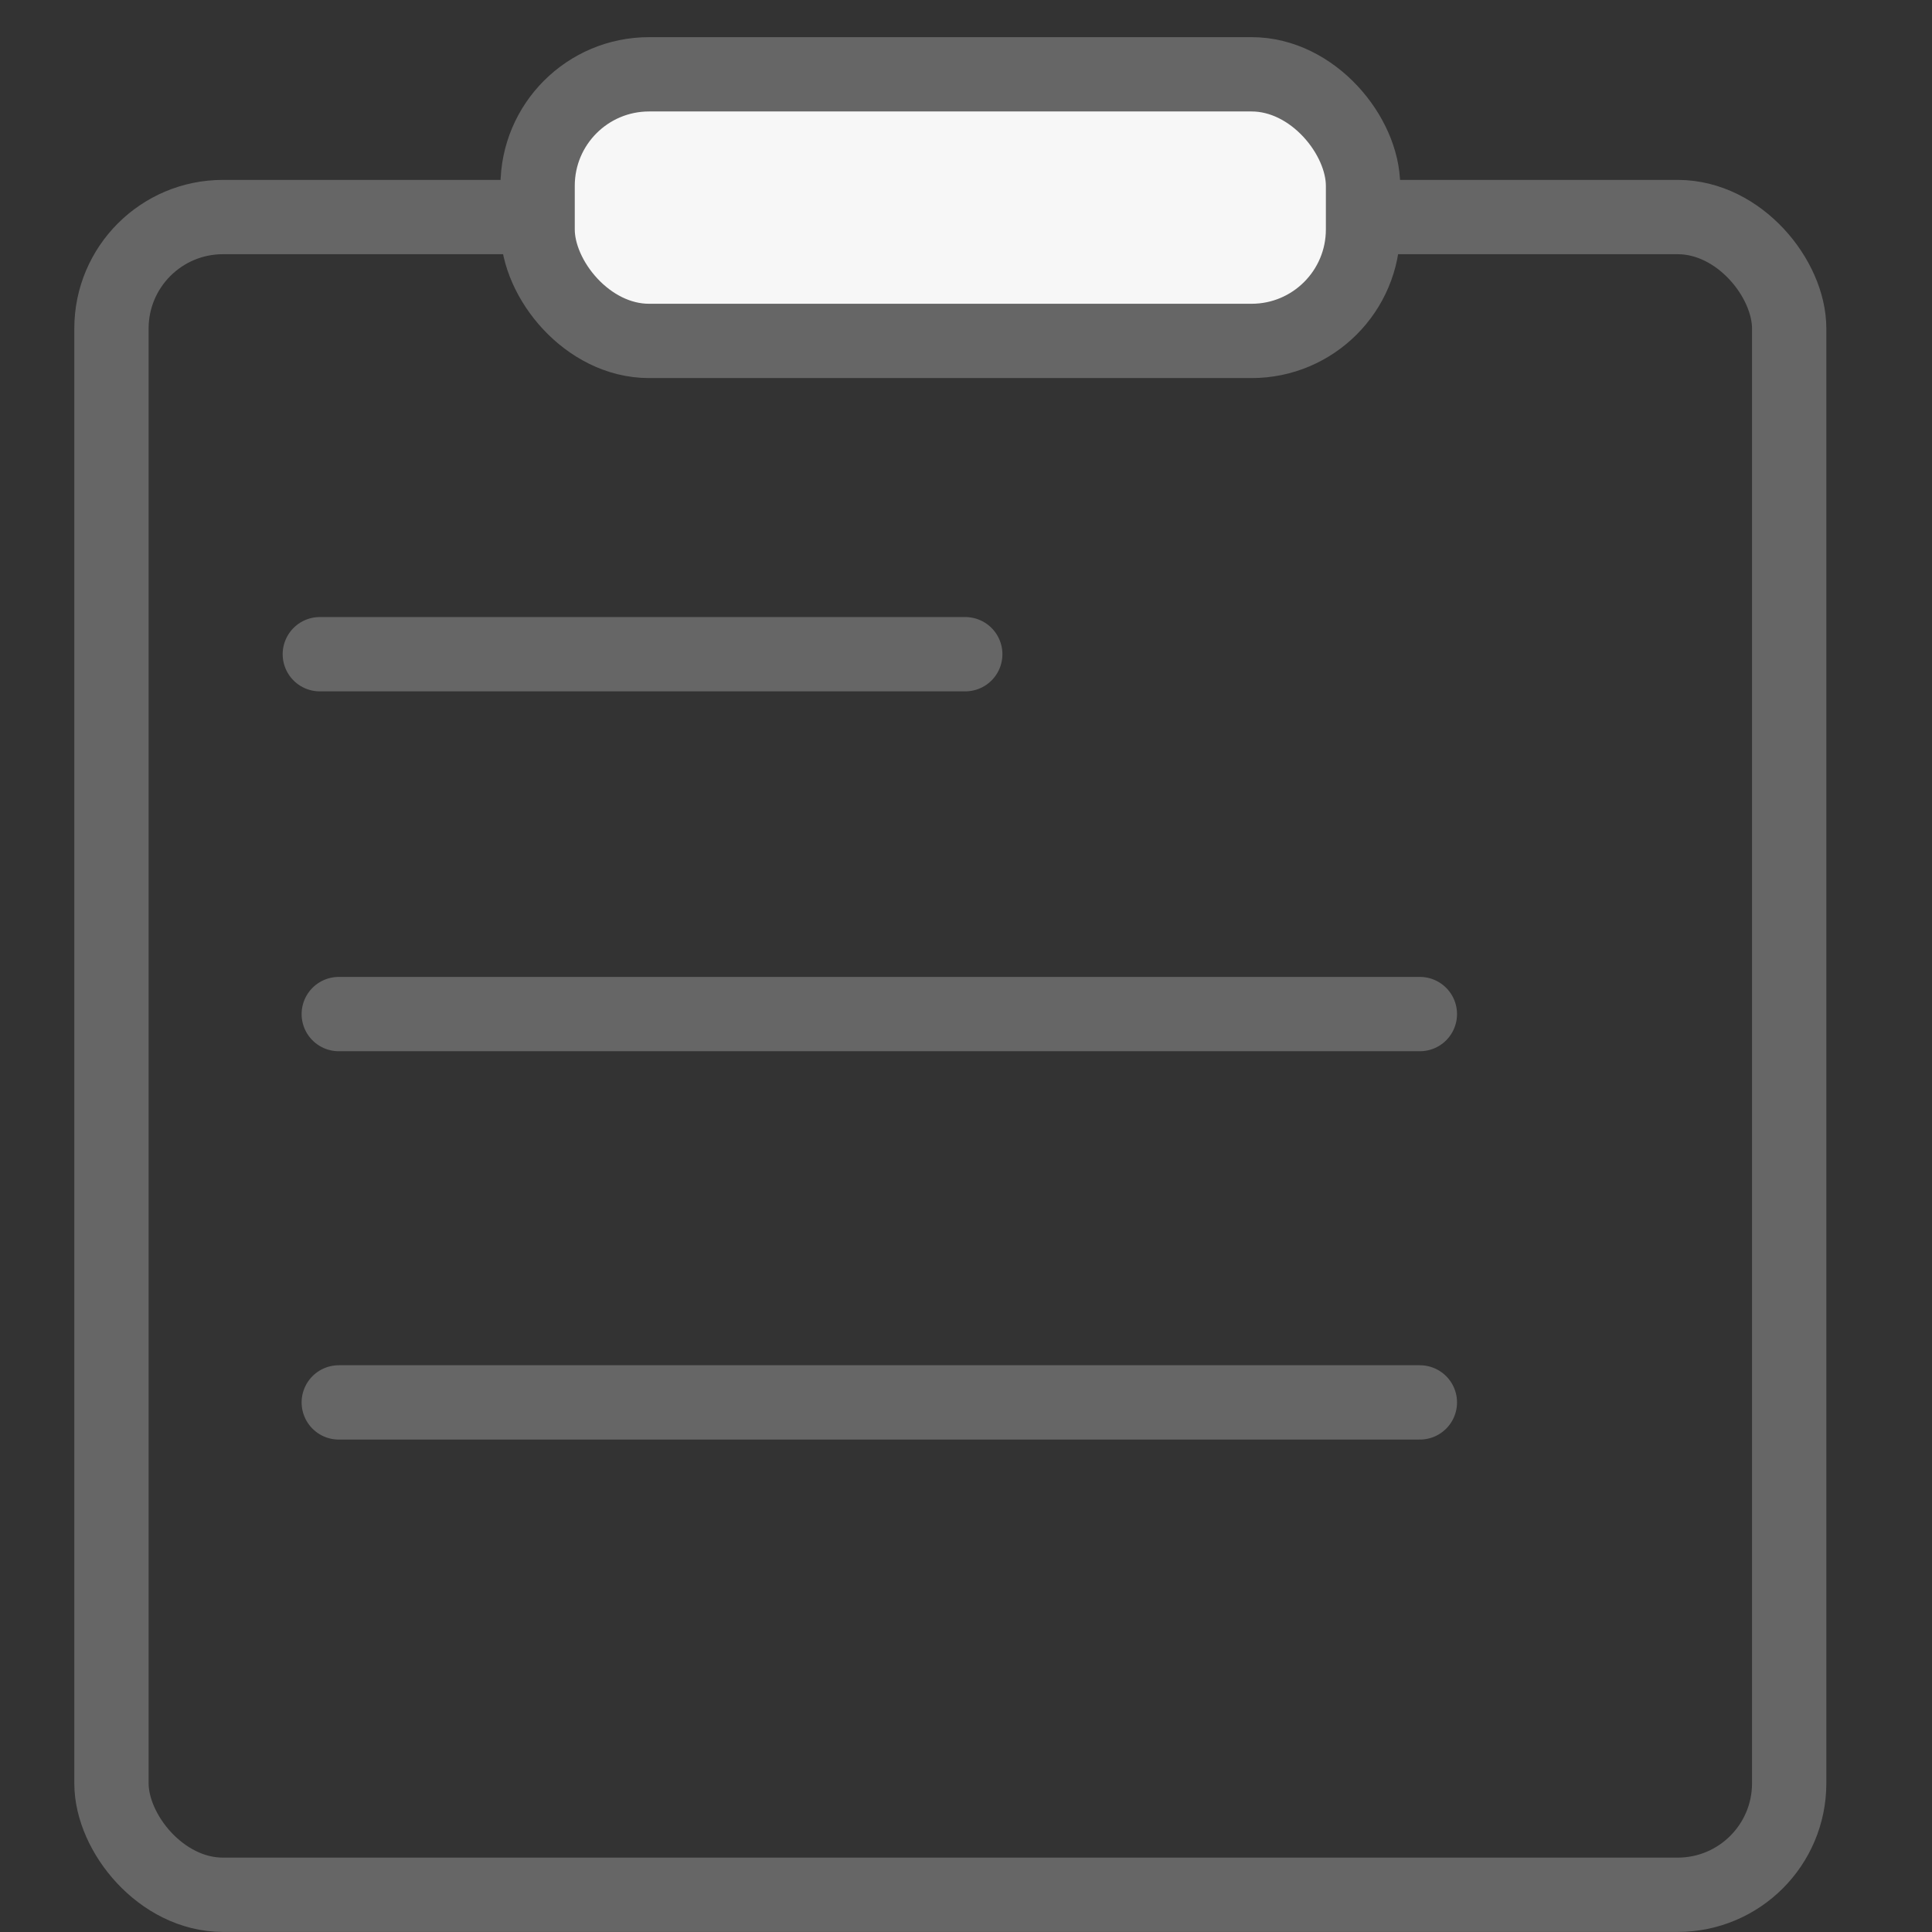 <svg width="26" height="26" viewBox="0 0 26 26" fill="none" xmlns="http://www.w3.org/2000/svg">
    <rect x="0" y="0" width="26" height="26" fill="#333333" stroke="none"/>
    <rect x="1.5" y="2.921" width="22.578" height="22.578" rx="1.5" stroke="#666"/>
    <rect x="7.235" y="1" width="11.108" height="3.588" rx="1.5" fill="#F7F7F7" stroke="#666"/>
    <path stroke="#666" stroke-linecap="round" d="M4.304 8.804h8.686M4.559 13.647h14.549M4.559 18.873h14.549"/>
</svg>
